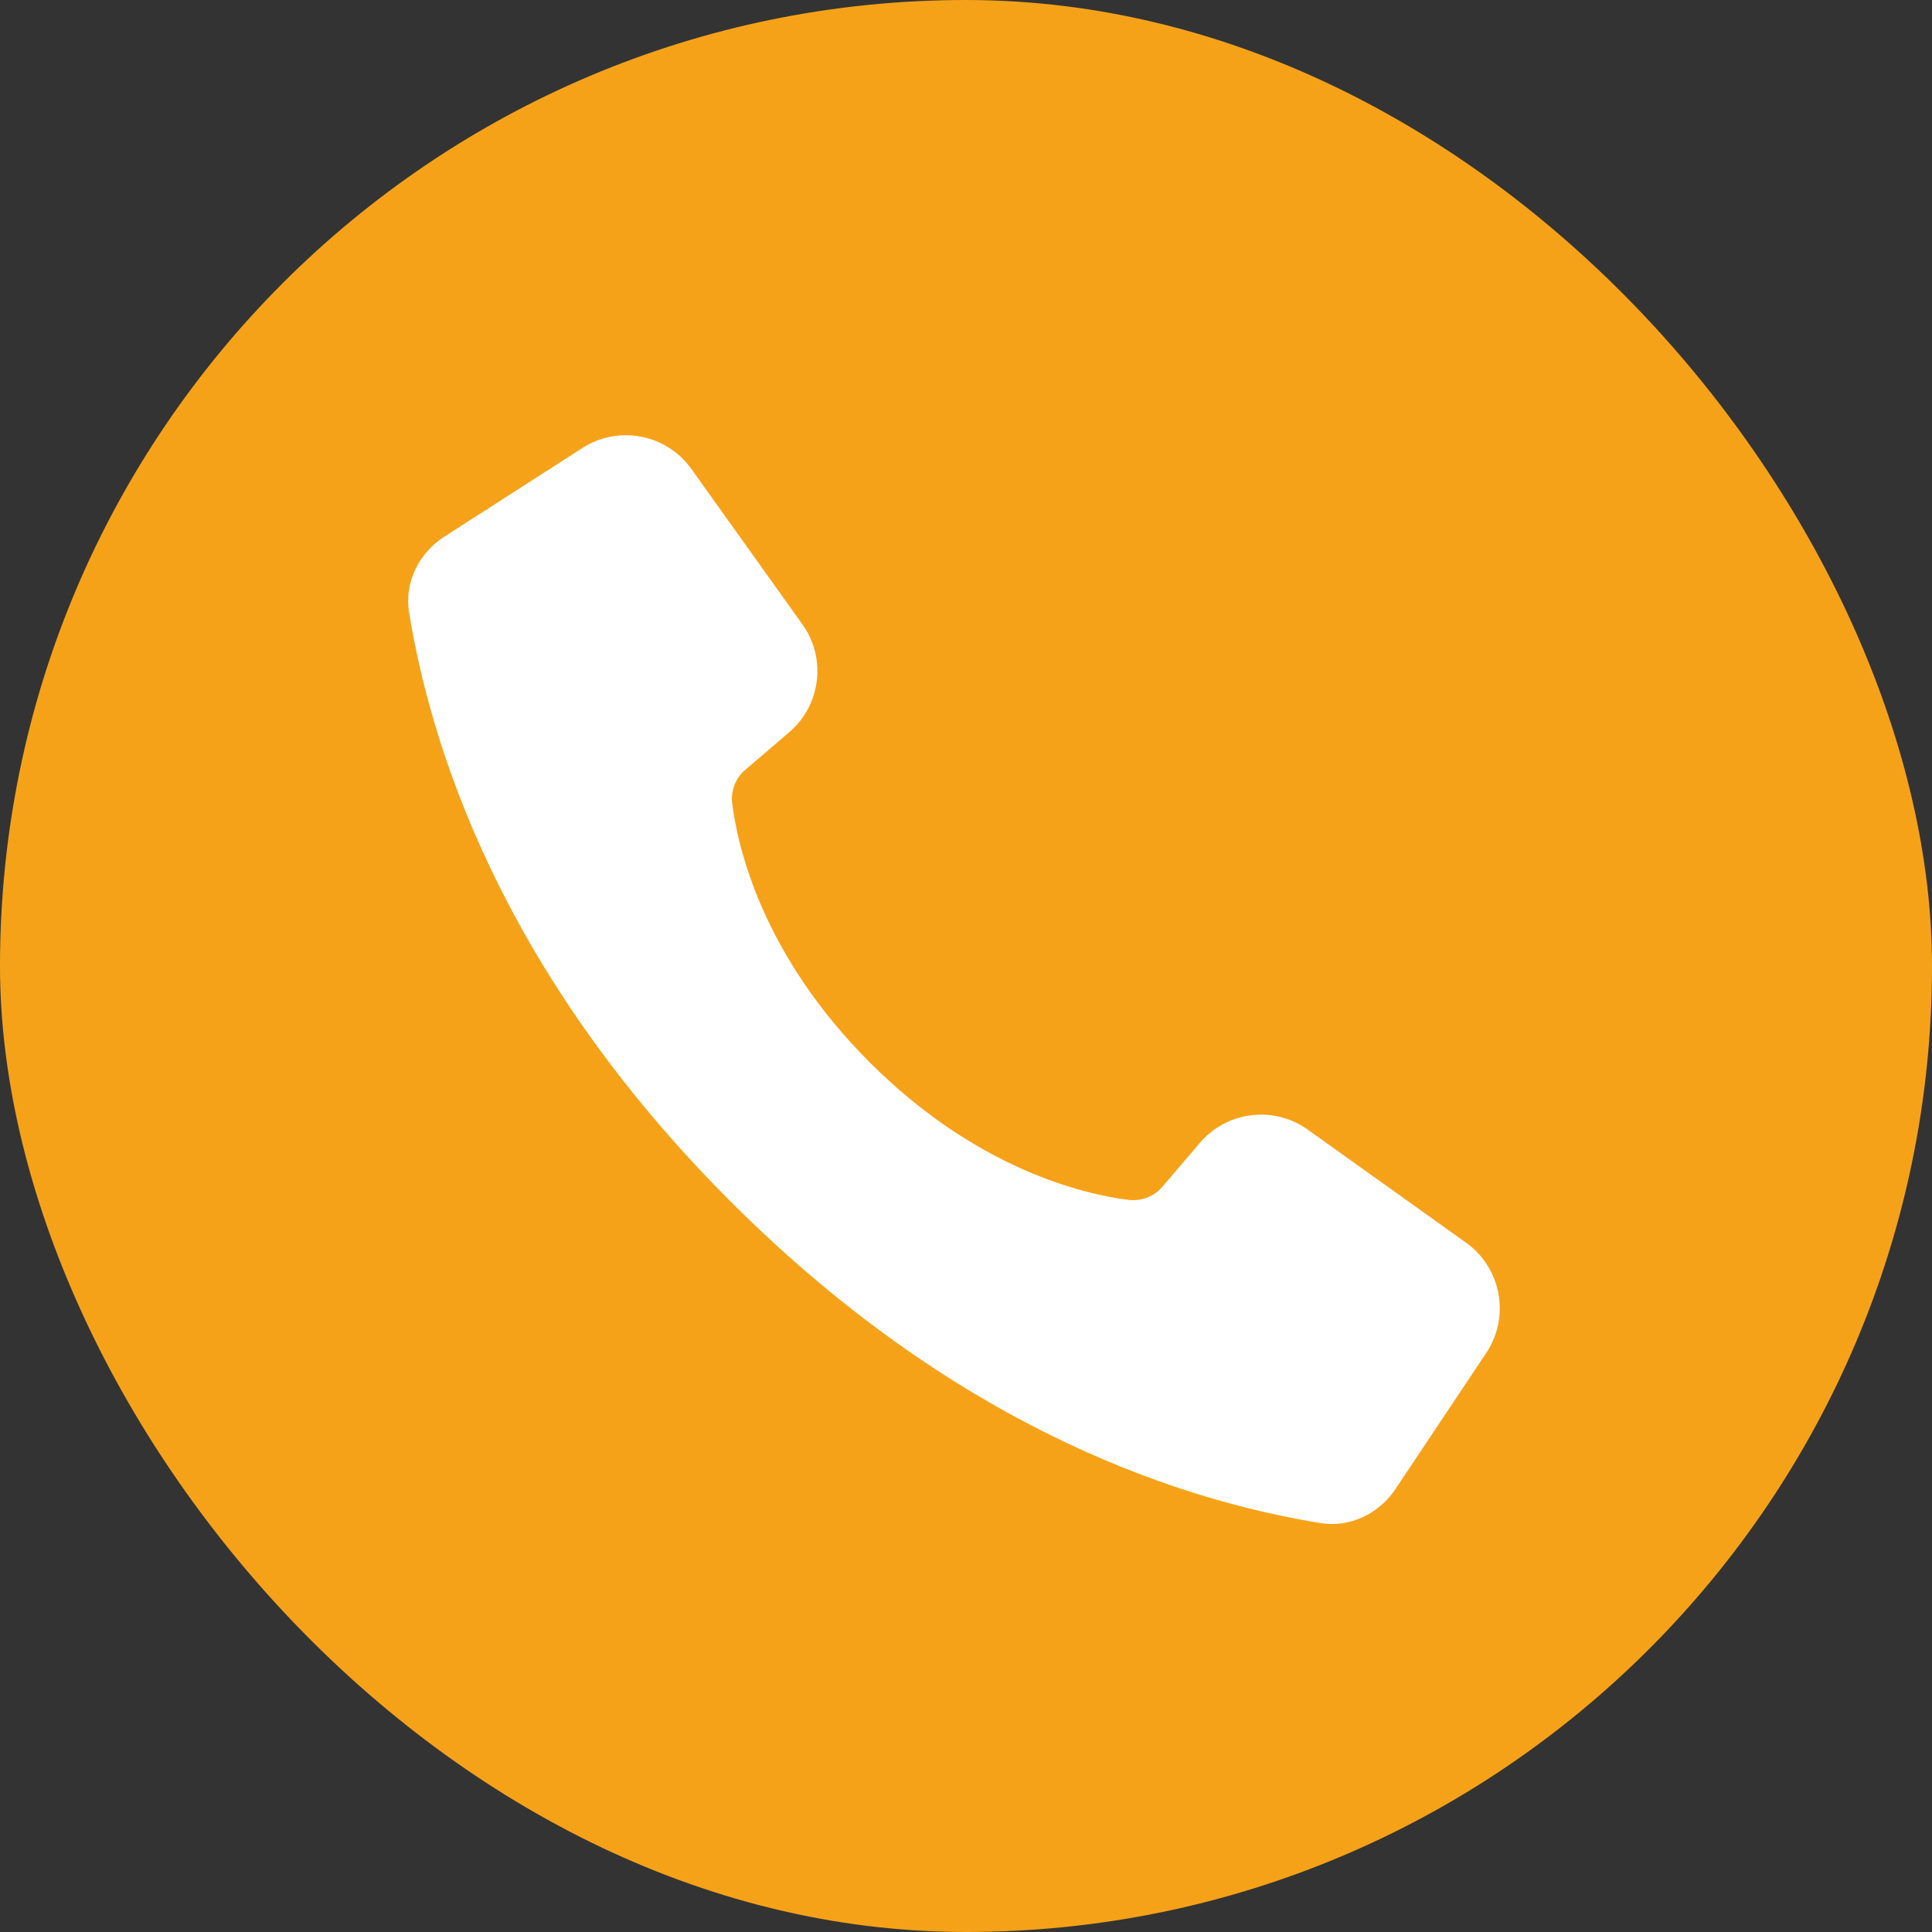 <svg width="24" height="24" viewBox="0 0 24 24" fill="none" xmlns="http://www.w3.org/2000/svg">
<rect x="0" y="0" width="24" height="24" fill="#333333" stroke="none"/>
<rect width="24" height="24" rx="12" fill="#F6A219"/>
<path d="M10.804 13.197C9.466 11.859 9.164 10.522 9.096 9.986C9.077 9.838 9.128 9.689 9.234 9.584L9.804 9.096C10.198 8.759 10.269 8.176 9.967 7.755L8.588 5.825C8.279 5.392 7.683 5.277 7.235 5.565L5.519 6.667C5.201 6.871 5.021 7.238 5.082 7.611C5.342 9.197 6.171 12.02 9.075 14.925C11.987 17.837 14.816 18.662 16.401 18.92C16.768 18.98 17.129 18.806 17.335 18.497L18.463 16.806C18.762 16.357 18.651 15.751 18.212 15.437L16.246 14.033C15.824 13.731 15.241 13.803 14.905 14.197L14.418 14.767C14.312 14.873 14.164 14.924 14.015 14.905C13.479 14.837 12.142 14.535 10.804 13.197Z" fill="white"/>
</svg>
